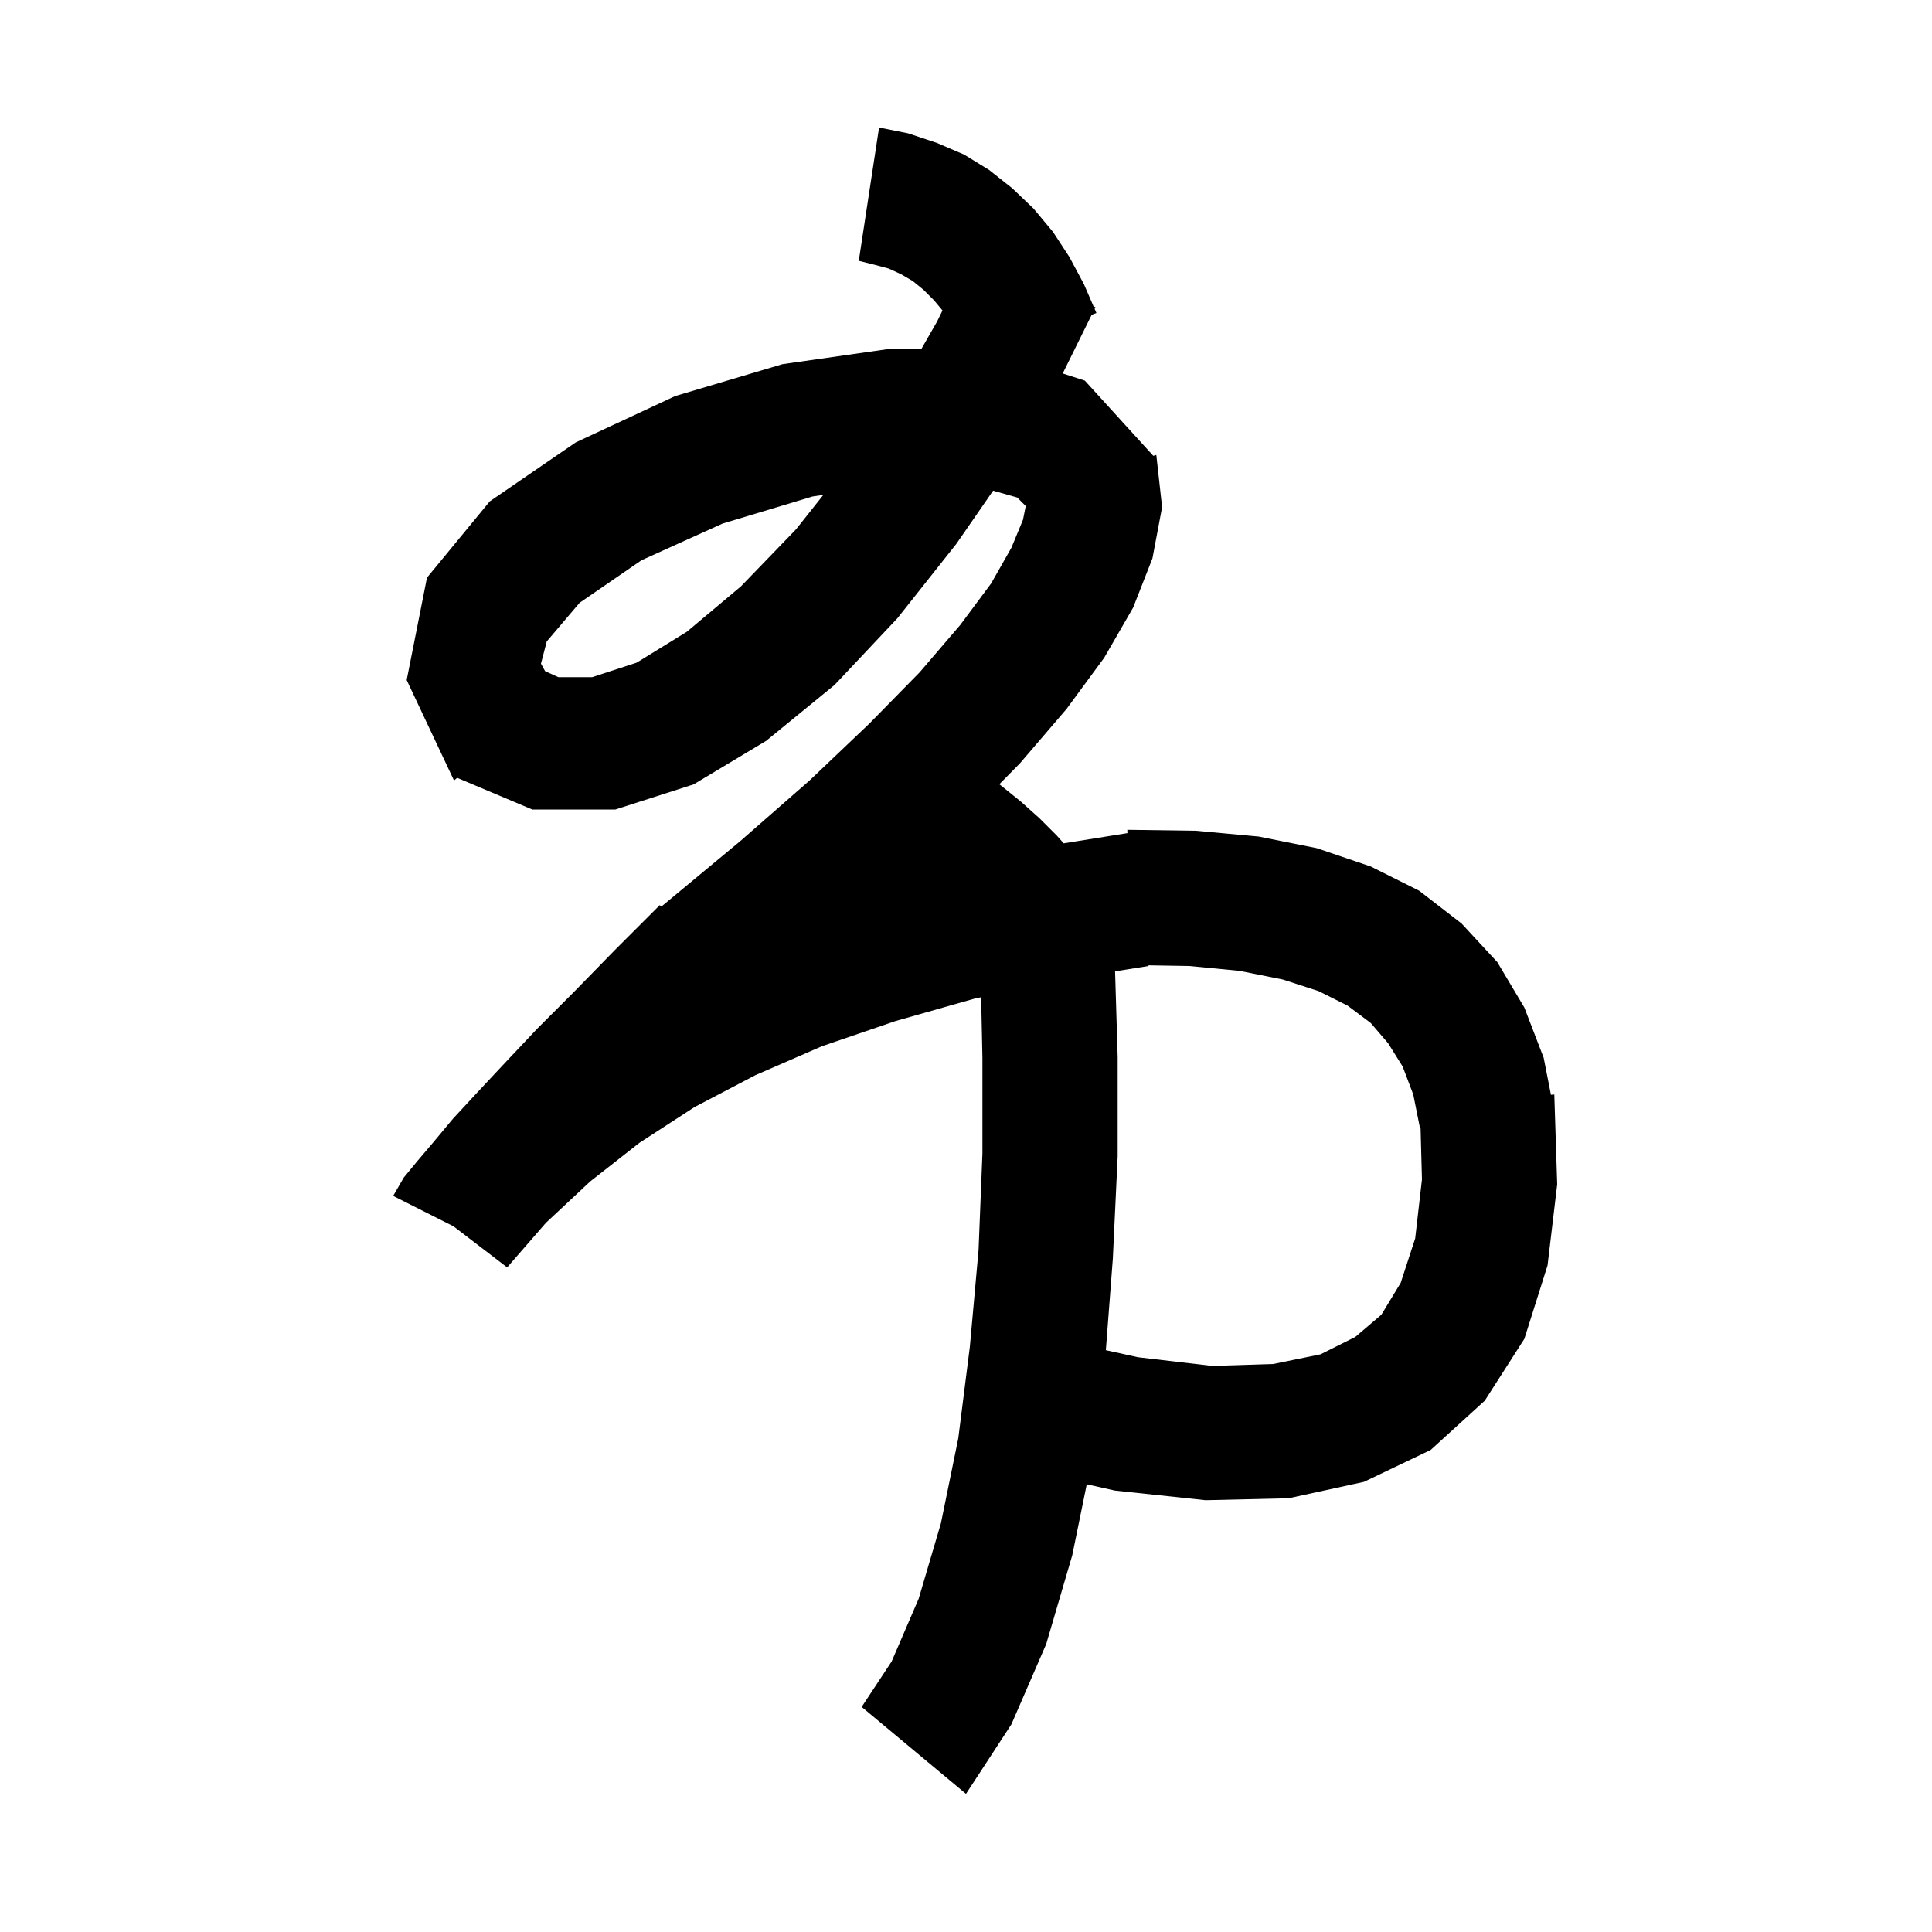 <svg xmlns="http://www.w3.org/2000/svg" xmlns:xlink="http://www.w3.org/1999/xlink" version="1.1" baseProfile="full" viewBox="0 0 200 200" width="200" height="200">
<g fill="black">
<path d="M 94.0 13.8 L 97.0 14.8 L 99.8 16.0 L 102.4 17.6 L 104.8 19.5 L 107.0 21.6 L 109.0 24.0 L 110.7 26.6 L 112.2 29.4 L 113.202 31.713 L 113.4 31.8 L 113.315 31.973 L 113.5 32.4 L 113.009 32.591 L 110.012 38.661 L 112.3 39.4 L 119.387 47.186 L 119.7 47.1 L 120.3 52.5 L 119.3 57.8 L 117.3 62.9 L 114.3 68.1 L 110.4 73.4 L 105.6 79.0 L 103.451 81.186 L 103.6 81.3 L 105.7 83.0 L 107.6 84.7 L 109.4 86.5 L 110.113 87.302 L 116.71 86.246 L 116.7 85.9 L 123.8 86.0 L 130.3 86.6 L 136.3 87.8 L 141.9 89.7 L 146.9 92.2 L 151.3 95.6 L 155.0 99.6 L 157.8 104.3 L 159.8 109.5 L 160.553 113.332 L 160.9 113.3 L 161.2 122.6 L 160.2 131.0 L 157.8 138.6 L 153.7 145.0 L 148.1 150.1 L 141.2 153.4 L 133.4 155.1 L 124.8 155.3 L 115.4 154.3 L 112.5 153.652 L 111.0 161.0 L 108.3 170.2 L 104.7 178.5 L 100.0 185.7 L 89.2 176.7 L 92.3 172.0 L 95.1 165.5 L 97.4 157.7 L 99.2 148.9 L 100.4 139.4 L 101.3 129.4 L 101.7 119.4 L 101.7 109.5 L 101.567 103.233 L 100.8 103.4 L 92.7 105.7 L 85.1 108.3 L 78.2 111.3 L 71.9 114.6 L 66.2 118.3 L 61.1 122.3 L 56.5 126.6 L 52.5 131.2 L 46.95 126.95 L 40.7 123.8 L 41.8 121.9 L 43.2 120.2 L 44.9 118.2 L 46.9 115.8 L 49.4 113.1 L 52.3 110.0 L 55.6 106.5 L 59.4 102.7 L 63.6 98.4 L 68.3 93.7 L 68.455 93.855 L 76.6 87.1 L 83.8 80.8 L 90.0 74.9 L 95.2 69.6 L 99.4 64.7 L 102.6 60.4 L 104.7 56.7 L 105.9 53.8 L 106.183 52.383 L 105.3 51.5 L 102.806 50.795 L 99.0 56.3 L 92.9 64.0 L 86.4 70.9 L 79.3 76.7 L 71.8 81.2 L 63.7 83.8 L 55.1 83.8 L 47.322 80.52 L 47.0 80.8 L 42.1 70.4 L 44.2 59.8 L 50.7 51.9 L 59.6 45.8 L 69.9 41.0 L 81.0 37.7 L 92.2 36.1 L 95.36 36.16 L 97.0 33.3 L 97.565 32.138 L 96.7 31.1 L 95.6 30.0 L 94.5 29.1 L 93.3 28.4 L 92.0 27.8 L 90.5 27.4 L 88.9 27.0 L 91.0 13.2 Z M 118.9 100.0 L 115.432 100.553 L 115.7 109.4 L 115.7 119.7 L 115.2 130.3 L 114.478 139.77 L 117.8 140.5 L 125.5 141.4 L 131.8 141.2 L 136.7 140.2 L 140.3 138.4 L 143.0 136.1 L 145.0 132.8 L 146.5 128.2 L 147.2 122.1 L 147.058 116.793 L 147.0 116.8 L 146.3 113.3 L 145.2 110.4 L 143.7 108.0 L 141.9 105.9 L 139.5 104.1 L 136.5 102.6 L 132.8 101.4 L 128.3 100.5 L 123.1 100.0 L 118.89 99.93 Z M 84.1 51.4 L 74.8 54.2 L 66.4 58.0 L 60.0 62.4 L 56.6 66.4 L 56.0 68.7 L 56.431 69.482 L 57.8 70.1 L 61.3 70.1 L 65.9 68.6 L 71.1 65.4 L 76.7 60.7 L 82.4 54.8 L 85.239 51.225 Z " />
</g>
</svg>
